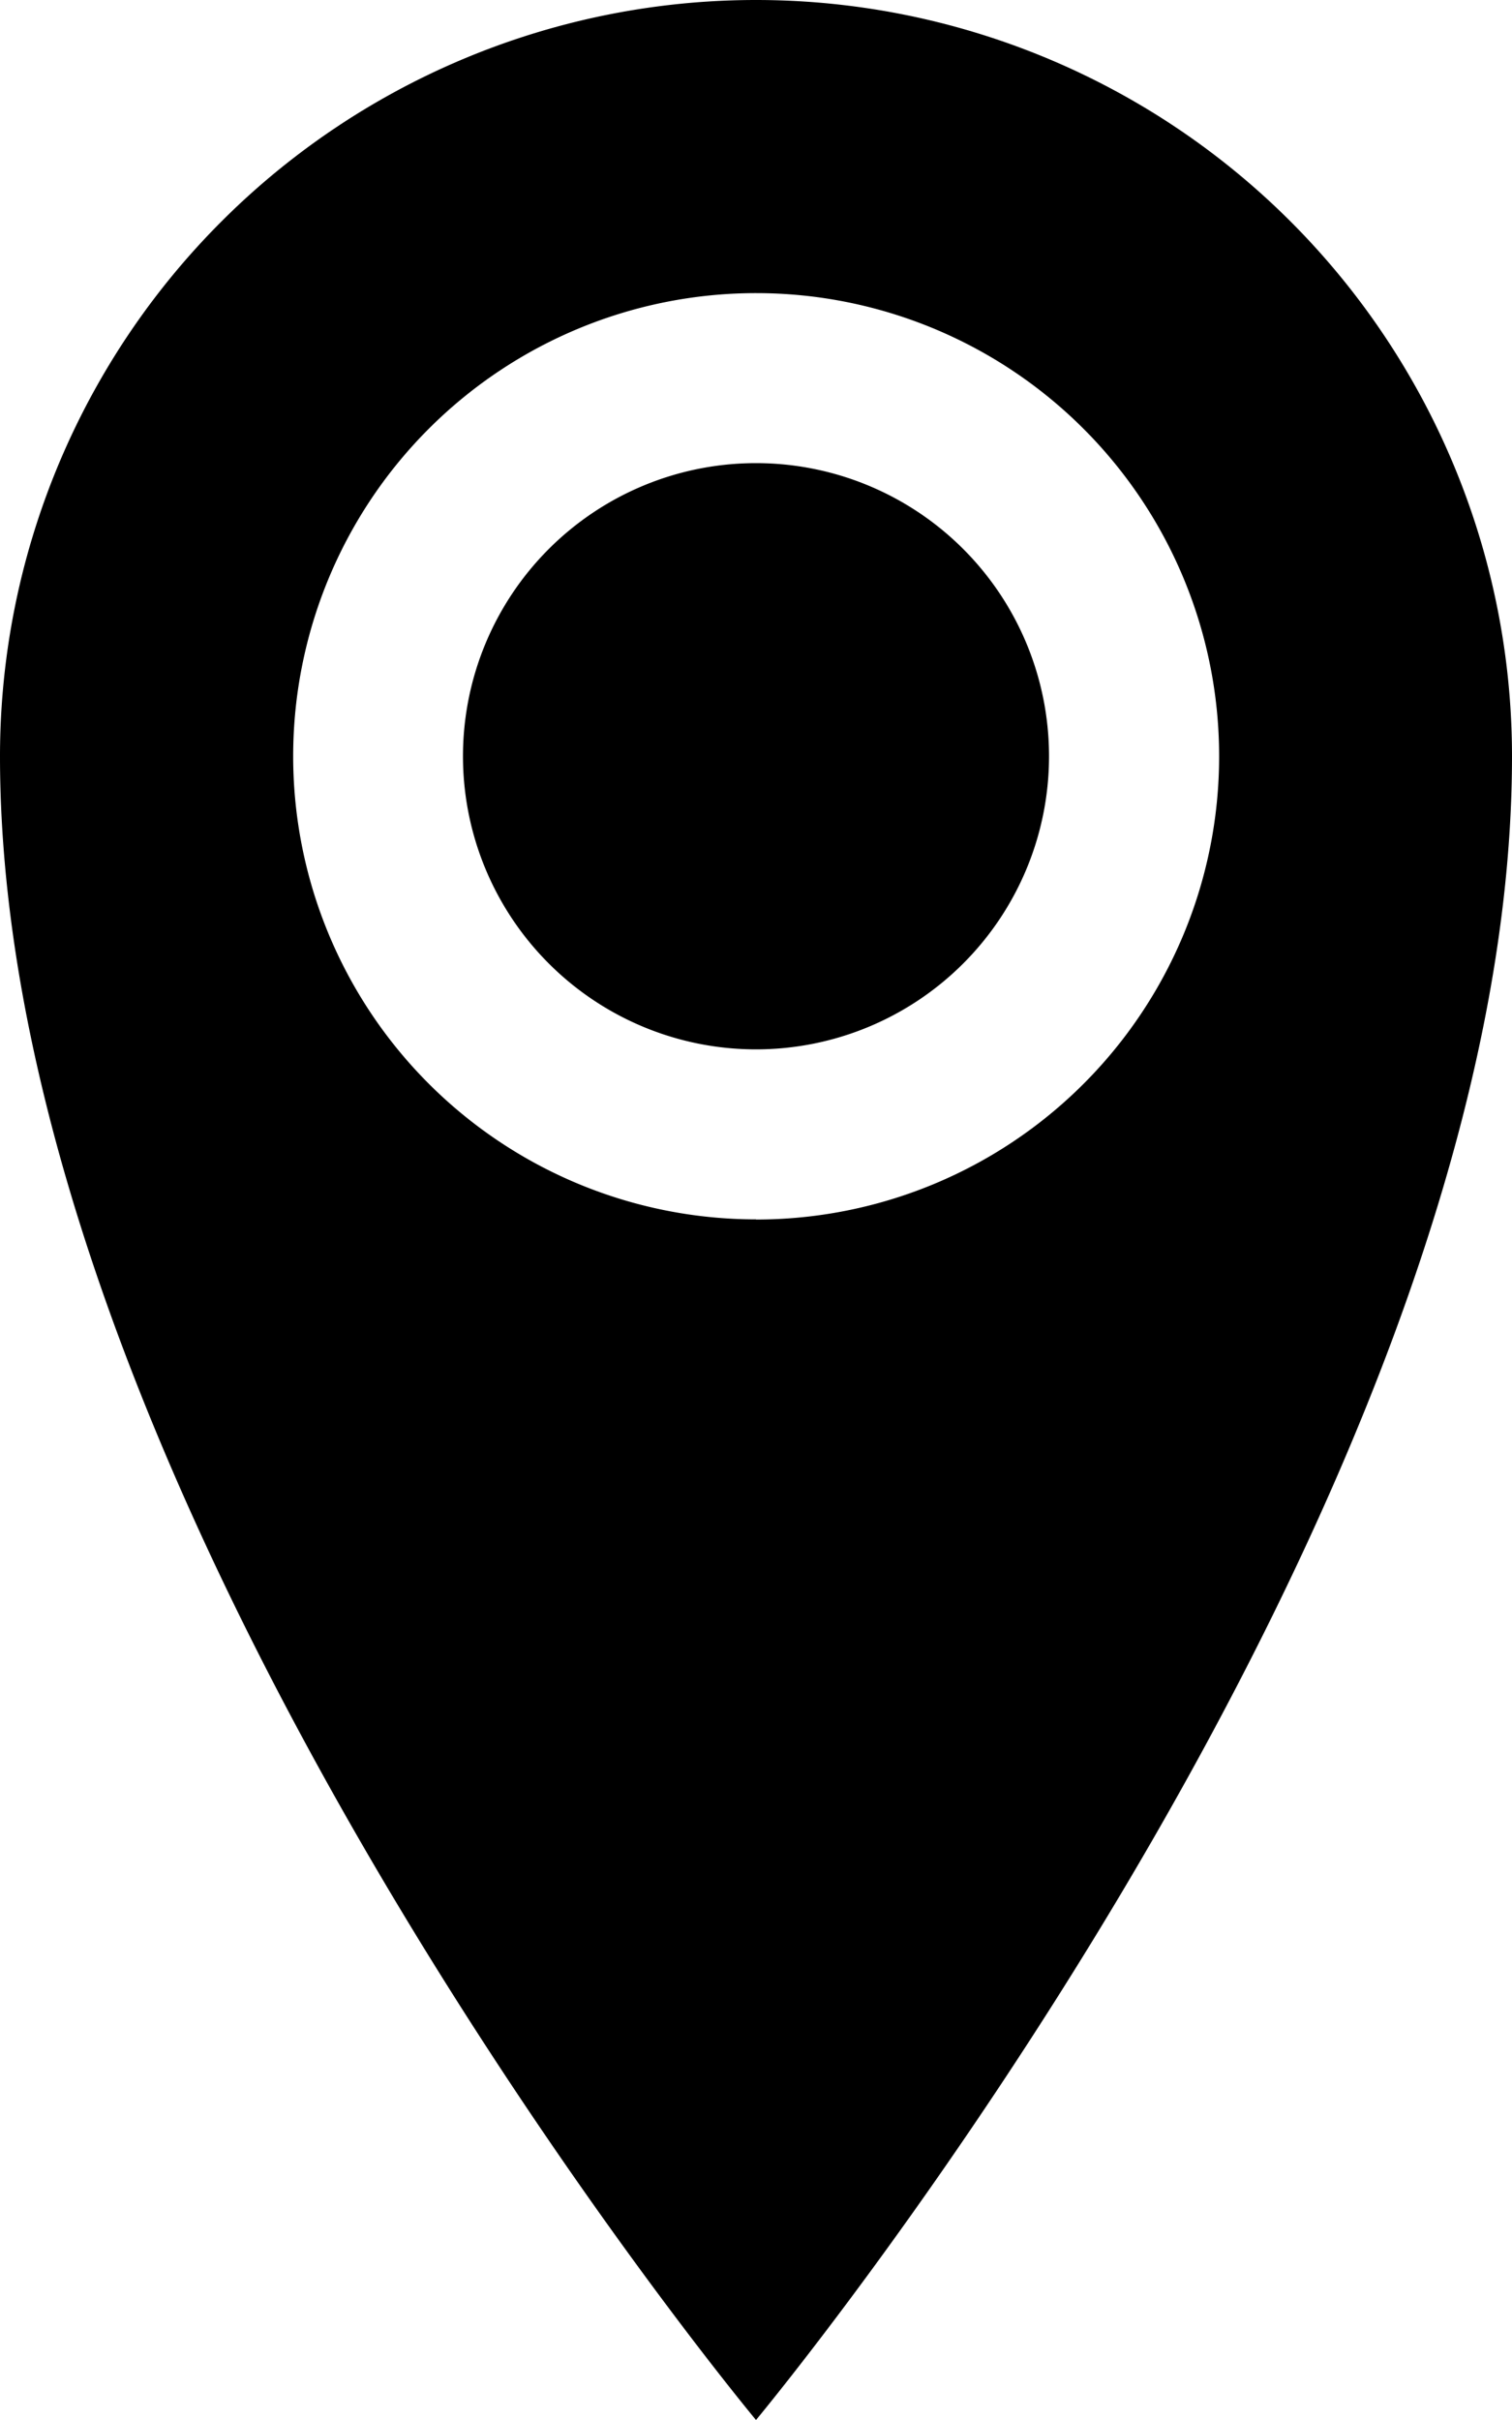<svg xmlns="http://www.w3.org/2000/svg" width="10" height="16" viewBox="0 0 10 16">
  <path id="Icon_metro-location" data-name="Icon metro-location" d="M13.355,1.928a5,5,0,0,0-5,5c0,5,5,11,5,11s5-6,5-11a5,5,0,0,0-5-5Zm0,8.062a3.062,3.062,0,1,1,3.063-3.062A3.062,3.062,0,0,1,13.355,9.991ZM11.417,6.928a1.938,1.938,0,1,1,1.938,1.938A1.938,1.938,0,0,1,11.417,6.928Z" transform="translate(-8.355 -1.928)"/>
</svg>
